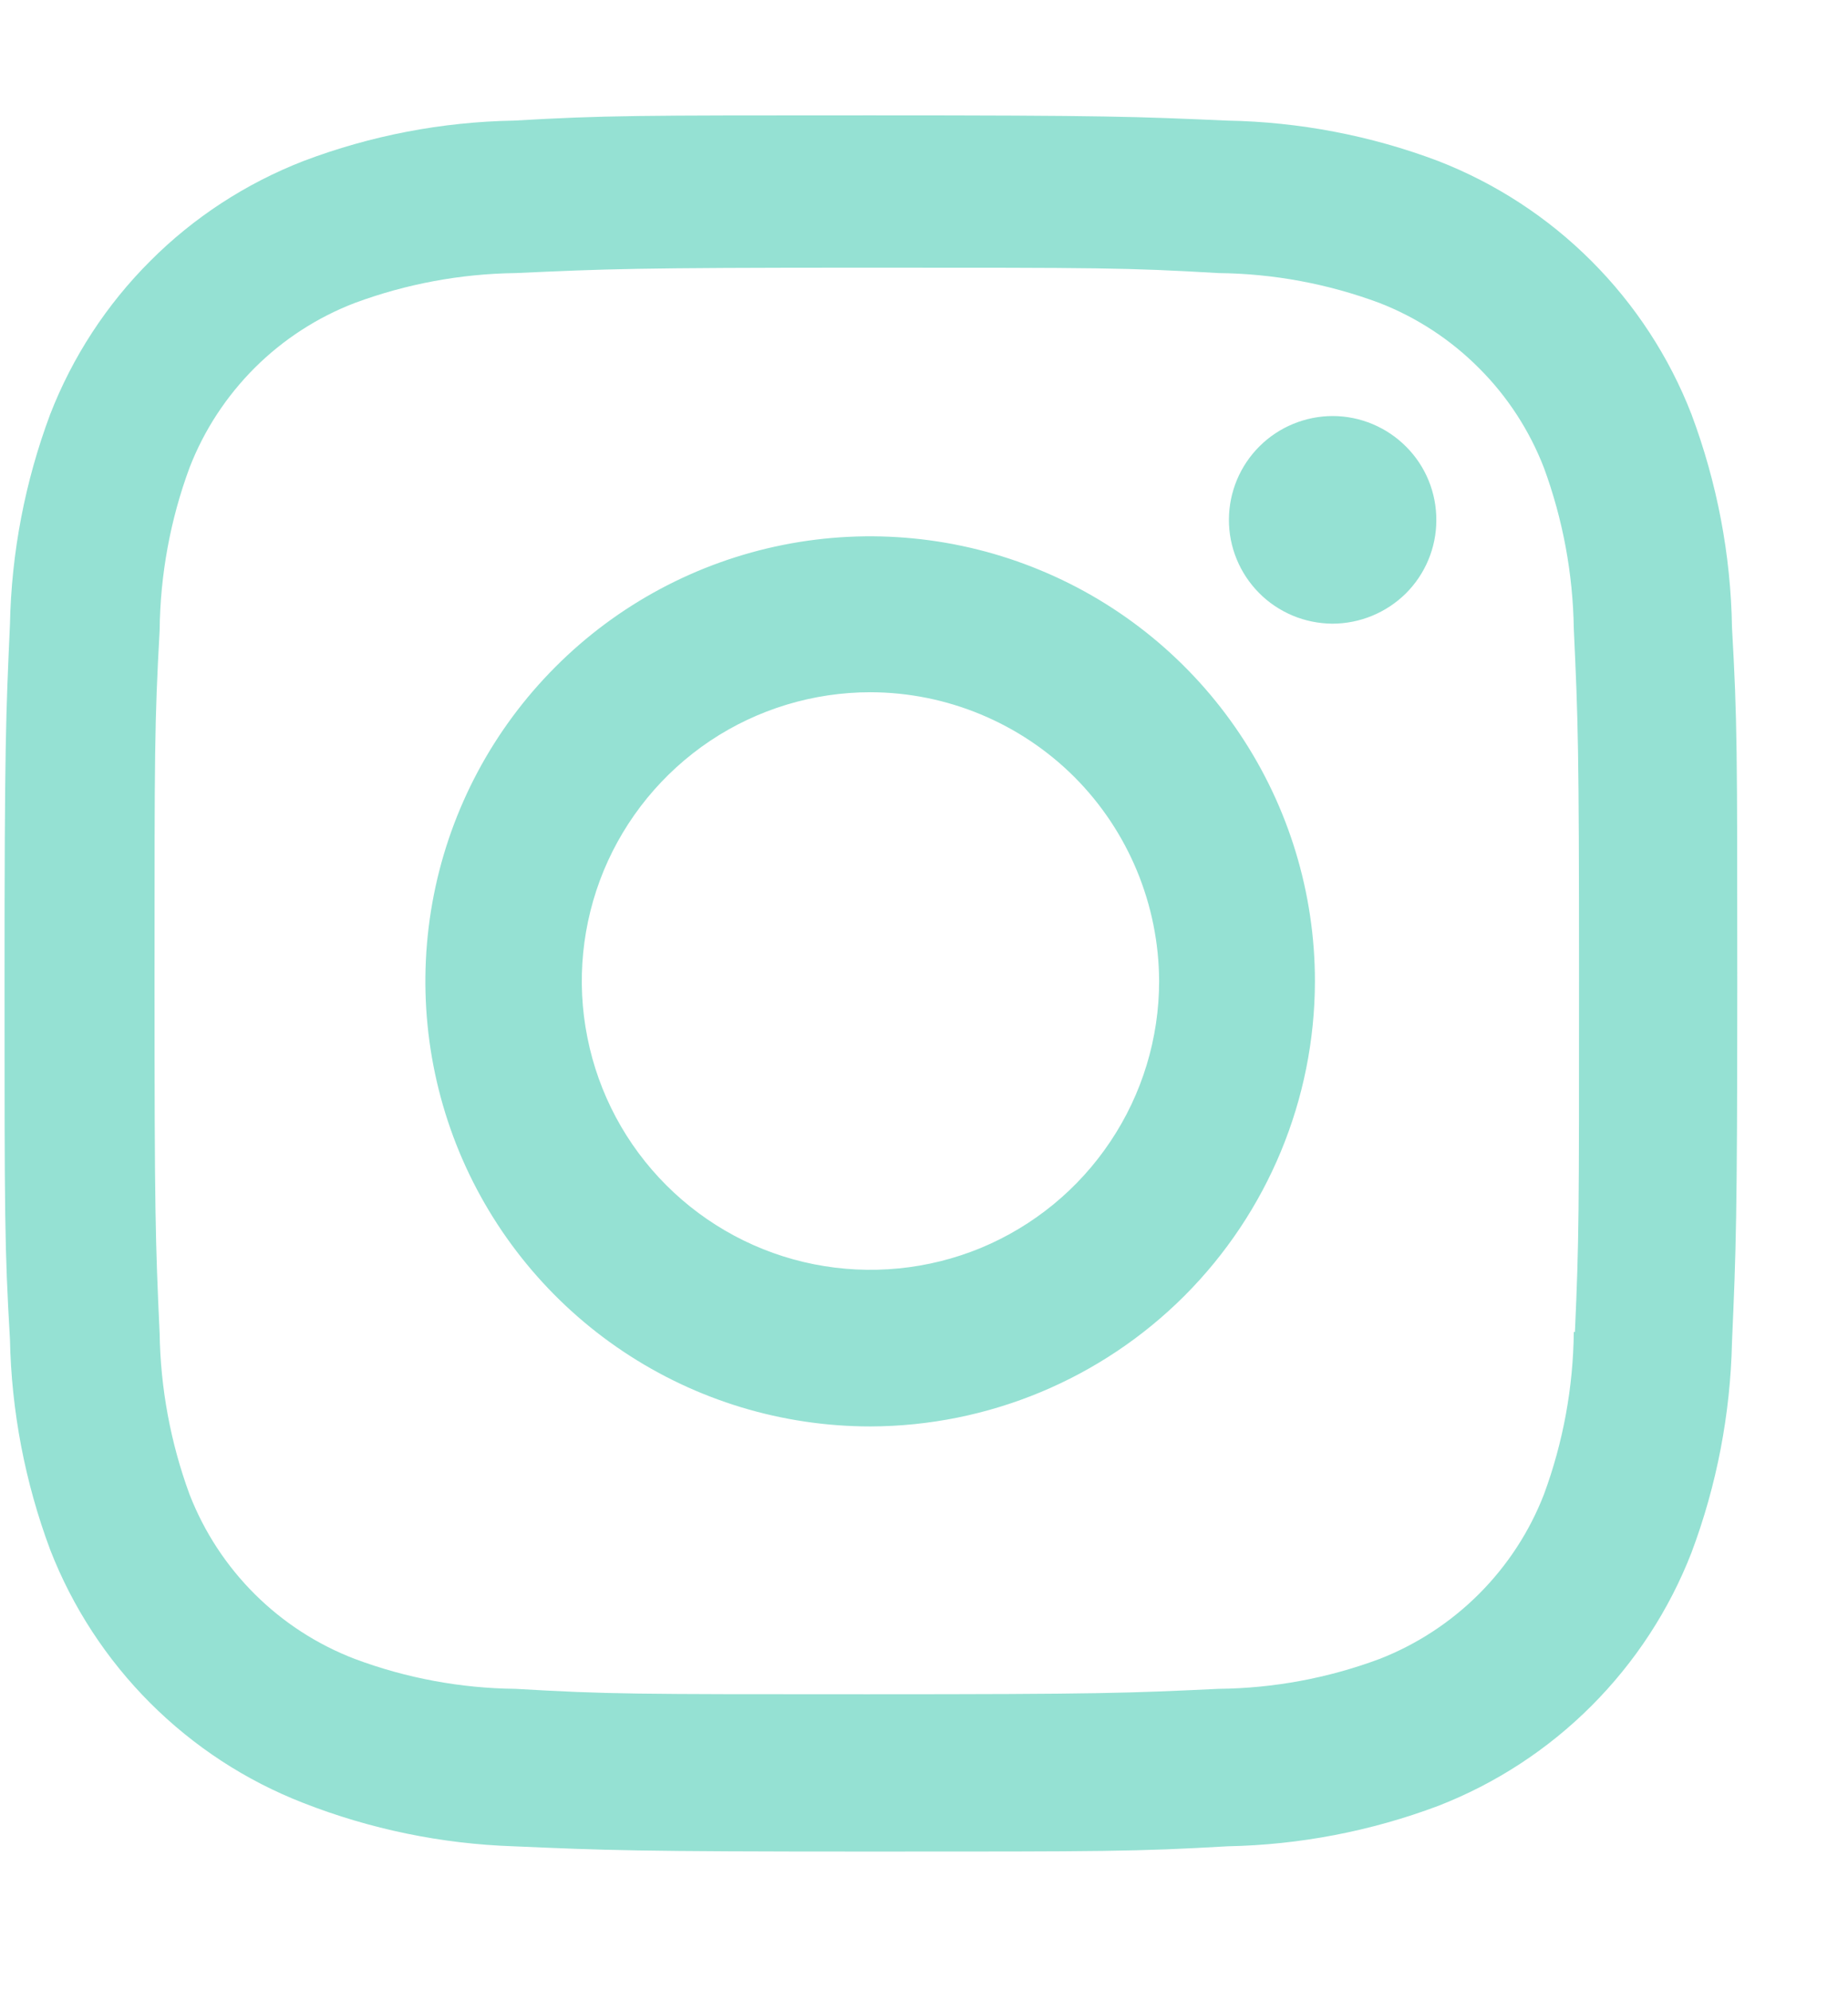 <svg width="13" height="14" viewBox="0 0 13 14" fill="none" xmlns="http://www.w3.org/2000/svg">
<path d="M6.123 13.018C4.458 13.018 4.262 13.009 3.612 12.981C3.106 12.964 2.605 12.861 2.133 12.676C1.729 12.519 1.363 12.28 1.056 11.973C0.75 11.667 0.51 11.3 0.353 10.896C0.176 10.422 0.08 9.921 0.07 9.415C0.032 8.767 0.032 8.555 0.032 6.902C0.032 5.233 0.041 5.038 0.07 4.391C0.08 3.886 0.176 3.386 0.353 2.913C0.51 2.509 0.75 2.141 1.057 1.835C1.363 1.528 1.731 1.289 2.135 1.132C2.608 0.953 3.108 0.857 3.614 0.848C4.26 0.811 4.472 0.811 6.123 0.811C7.802 0.811 7.995 0.82 8.634 0.848C9.14 0.857 9.643 0.953 10.117 1.132C10.521 1.289 10.888 1.528 11.195 1.835C11.502 2.142 11.742 2.509 11.899 2.913C12.079 3.394 12.176 3.901 12.184 4.414C12.221 5.062 12.221 5.274 12.221 6.925C12.221 8.577 12.212 8.793 12.184 9.434C12.173 9.941 12.077 10.442 11.899 10.916C11.742 11.32 11.502 11.687 11.195 11.994C10.888 12.301 10.521 12.54 10.117 12.697C9.643 12.875 9.143 12.971 8.637 12.981C7.991 13.018 7.779 13.018 6.123 13.018ZM6.1 1.882C4.445 1.882 4.273 1.891 3.626 1.92C3.24 1.925 2.858 1.996 2.496 2.13C2.232 2.231 1.992 2.387 1.792 2.586C1.592 2.786 1.435 3.025 1.333 3.289C1.198 3.654 1.127 4.041 1.123 4.431C1.087 5.087 1.087 5.258 1.087 6.902C1.087 8.527 1.093 8.724 1.123 9.376C1.129 9.761 1.2 10.144 1.333 10.506C1.54 11.039 1.963 11.46 2.497 11.664C2.858 11.799 3.241 11.87 3.626 11.874C4.282 11.912 4.454 11.912 6.1 11.912C7.76 11.912 7.932 11.904 8.573 11.874C8.959 11.87 9.342 11.799 9.704 11.664C9.966 11.562 10.205 11.406 10.404 11.207C10.603 11.008 10.759 10.77 10.861 10.507C10.996 10.142 11.067 9.755 11.071 9.365H11.079C11.108 8.718 11.108 8.545 11.108 6.892C11.108 5.238 11.101 5.064 11.071 4.418C11.065 4.032 10.994 3.651 10.861 3.289C10.759 3.026 10.604 2.787 10.404 2.588C10.205 2.388 9.966 2.232 9.704 2.13C9.341 1.995 8.959 1.924 8.573 1.92C7.919 1.882 7.748 1.882 6.1 1.882ZM6.123 10.029C5.504 10.029 4.899 9.846 4.384 9.502C3.87 9.159 3.468 8.67 3.231 8.099C2.994 7.527 2.932 6.898 3.052 6.291C3.172 5.684 3.47 5.126 3.908 4.688C4.345 4.25 4.903 3.952 5.51 3.831C6.117 3.71 6.746 3.772 7.318 4.009C7.889 4.245 8.378 4.646 8.722 5.161C9.066 5.675 9.25 6.28 9.25 6.899C9.249 7.728 8.919 8.523 8.333 9.11C7.747 9.696 6.952 10.027 6.123 10.029ZM6.123 4.867C5.722 4.867 5.329 4.986 4.995 5.209C4.661 5.433 4.401 5.75 4.247 6.121C4.094 6.492 4.053 6.9 4.132 7.294C4.21 7.688 4.403 8.049 4.687 8.333C4.971 8.617 5.333 8.811 5.727 8.889C6.121 8.967 6.529 8.927 6.9 8.774C7.271 8.62 7.588 8.36 7.811 8.026C8.035 7.692 8.154 7.299 8.154 6.898C8.152 6.36 7.938 5.844 7.558 5.463C7.177 5.083 6.661 4.868 6.123 4.867ZM9.372 4.385C9.276 4.384 9.181 4.365 9.093 4.328C9.005 4.291 8.924 4.237 8.857 4.169C8.721 4.032 8.644 3.846 8.645 3.652C8.646 3.459 8.723 3.274 8.861 3.137C8.998 3.001 9.184 2.925 9.377 2.925C9.571 2.926 9.756 3.004 9.892 3.141C10.029 3.278 10.105 3.464 10.104 3.658C10.104 3.851 10.026 4.037 9.889 4.173C9.751 4.309 9.565 4.385 9.372 4.385Z" fill="#95E1D3"/>
</svg>
